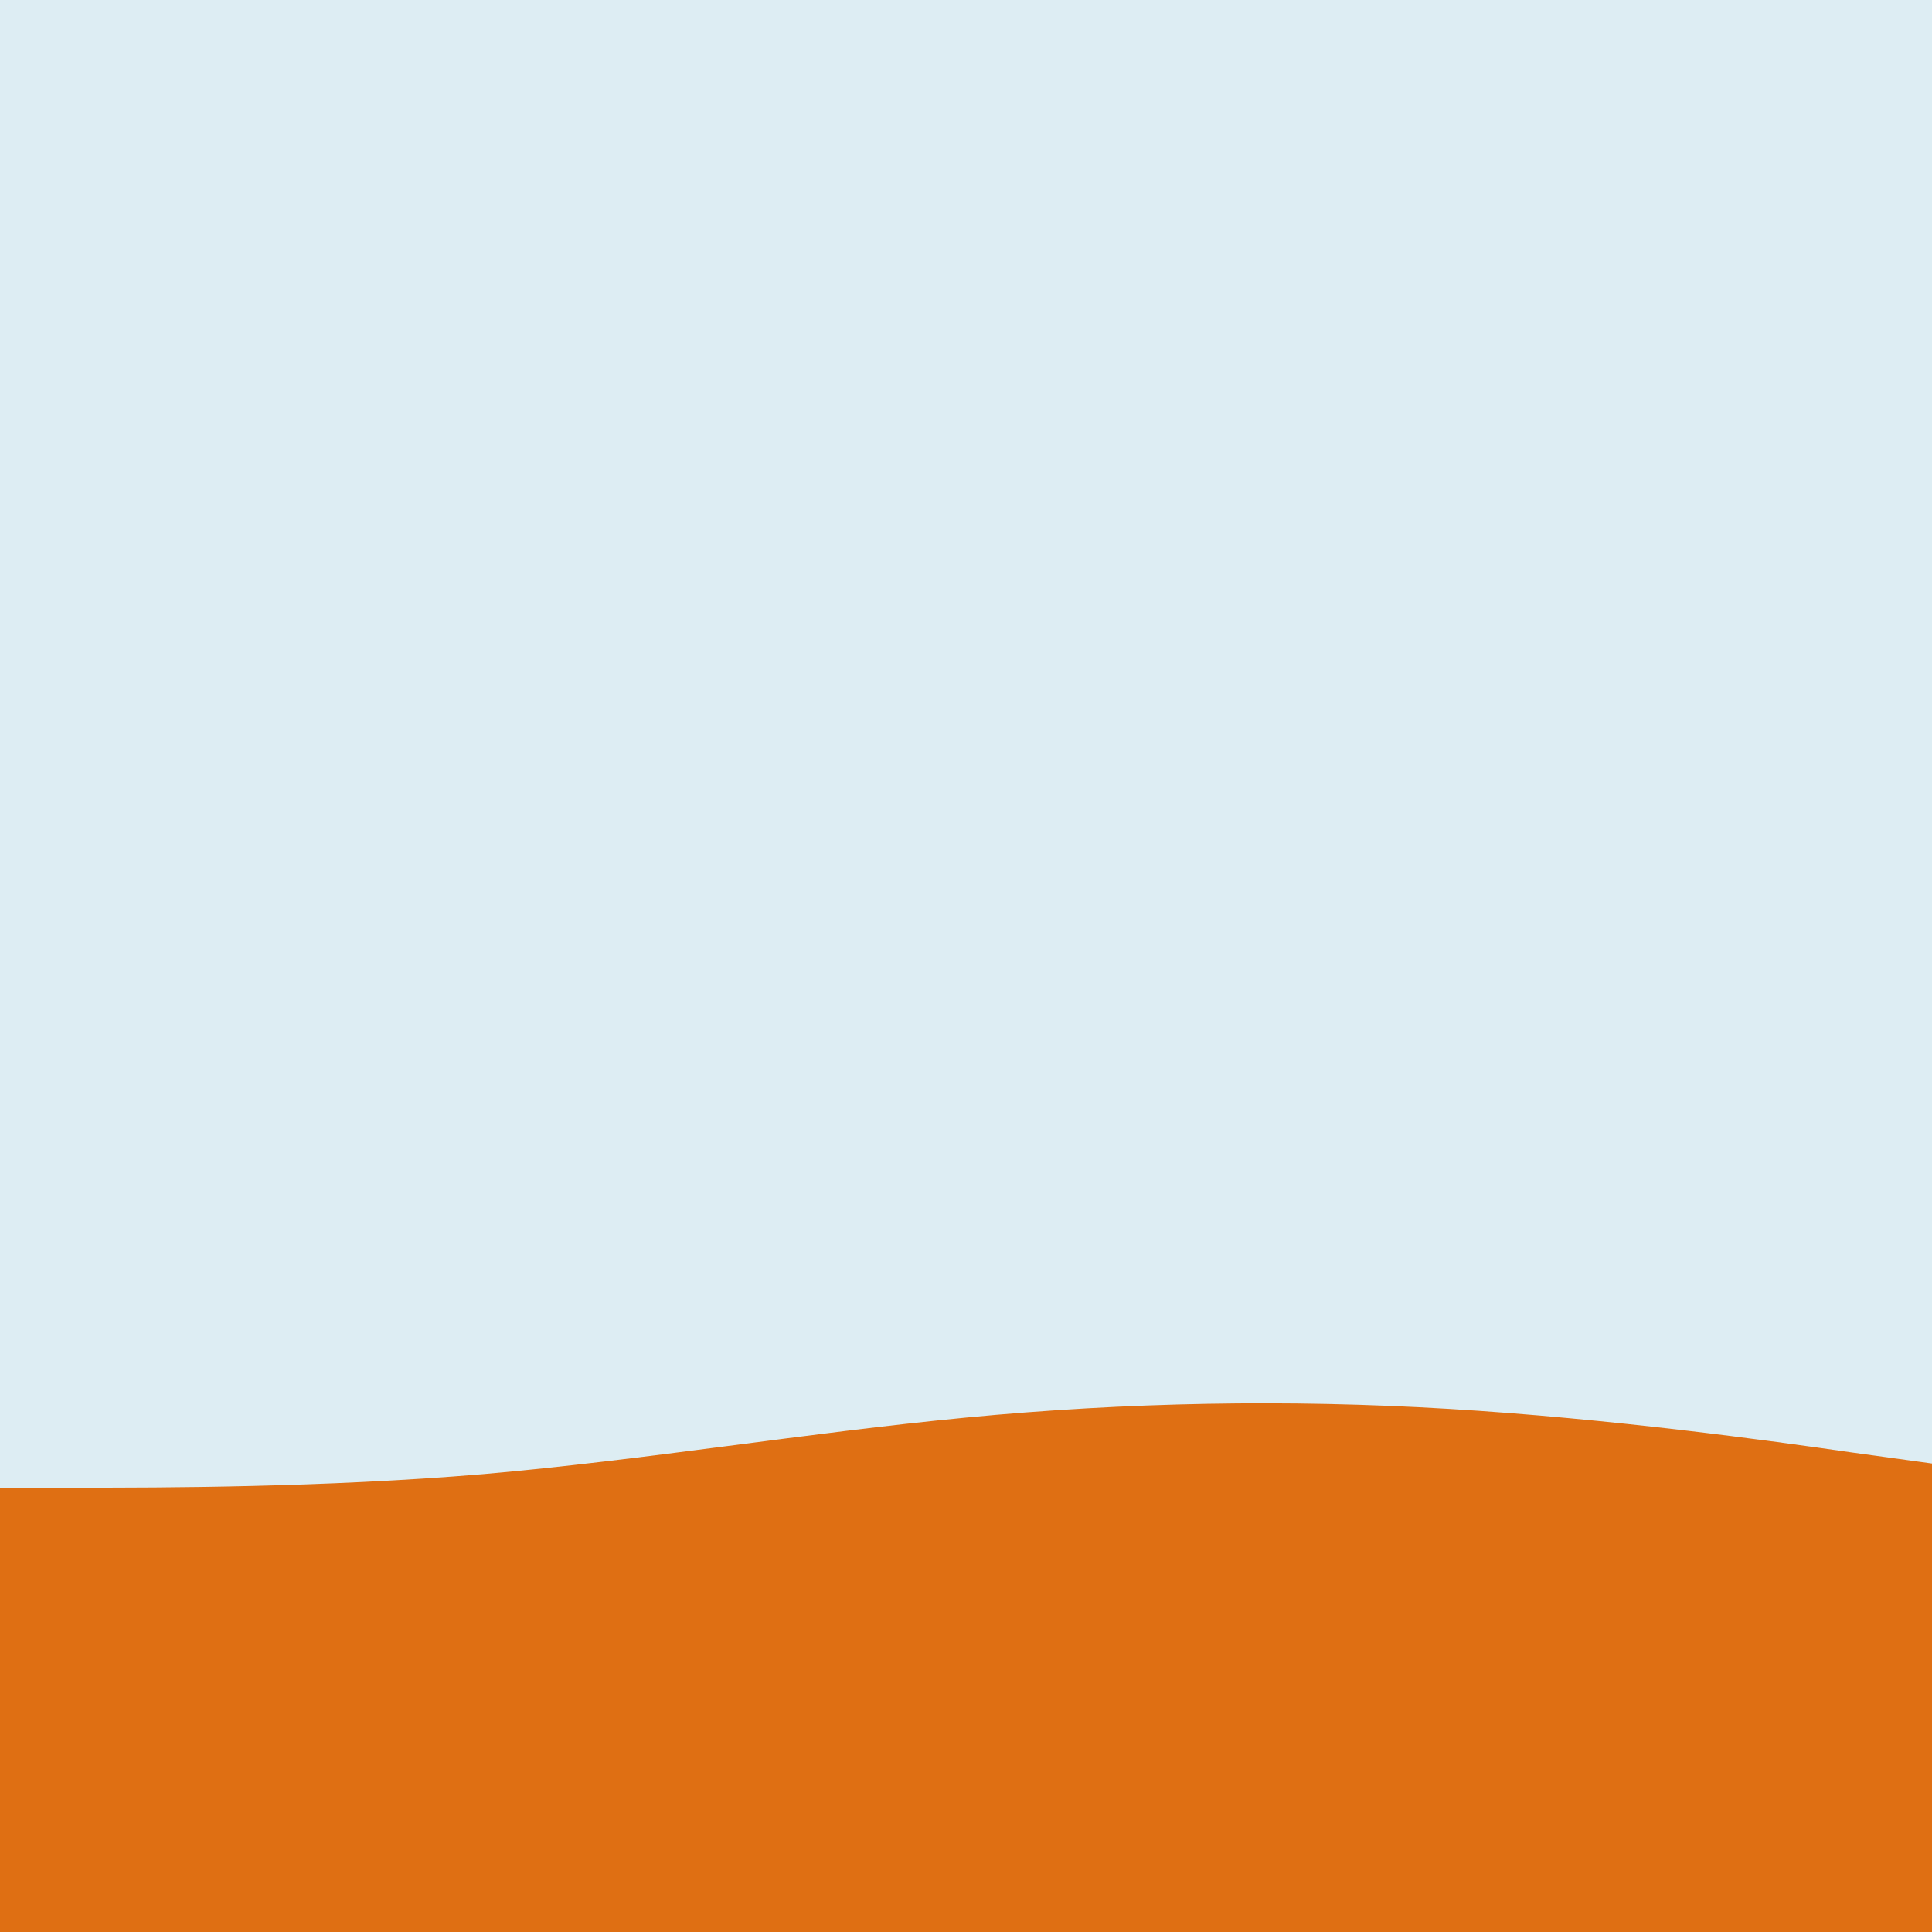 <svg id="visual" viewBox="0 0 400 400" width="400" height="400" xmlns="http://www.w3.org/2000/svg" xmlns:xlink="http://www.w3.org/1999/xlink" version="1.1"><rect x="0" y="0" width="400" height="400" fill="#ddedf3"></rect><path d="M0 308L16.7 308C33.3 308 66.7 308 100 305.2C133.3 302.3 166.7 296.7 200 293.5C233.3 290.3 266.7 289.7 300 291.7C333.3 293.7 366.7 298.3 383.3 300.7L400 303L400 401L383.3 401C366.7 401 333.3 401 300 401C266.7 401 233.3 401 200 401C166.7 401 133.3 401 100 401C66.7 401 33.3 401 16.7 401L0 401Z" fill="#df6f13" stroke-linecap="round" stroke-linejoin="miter"></path></svg>